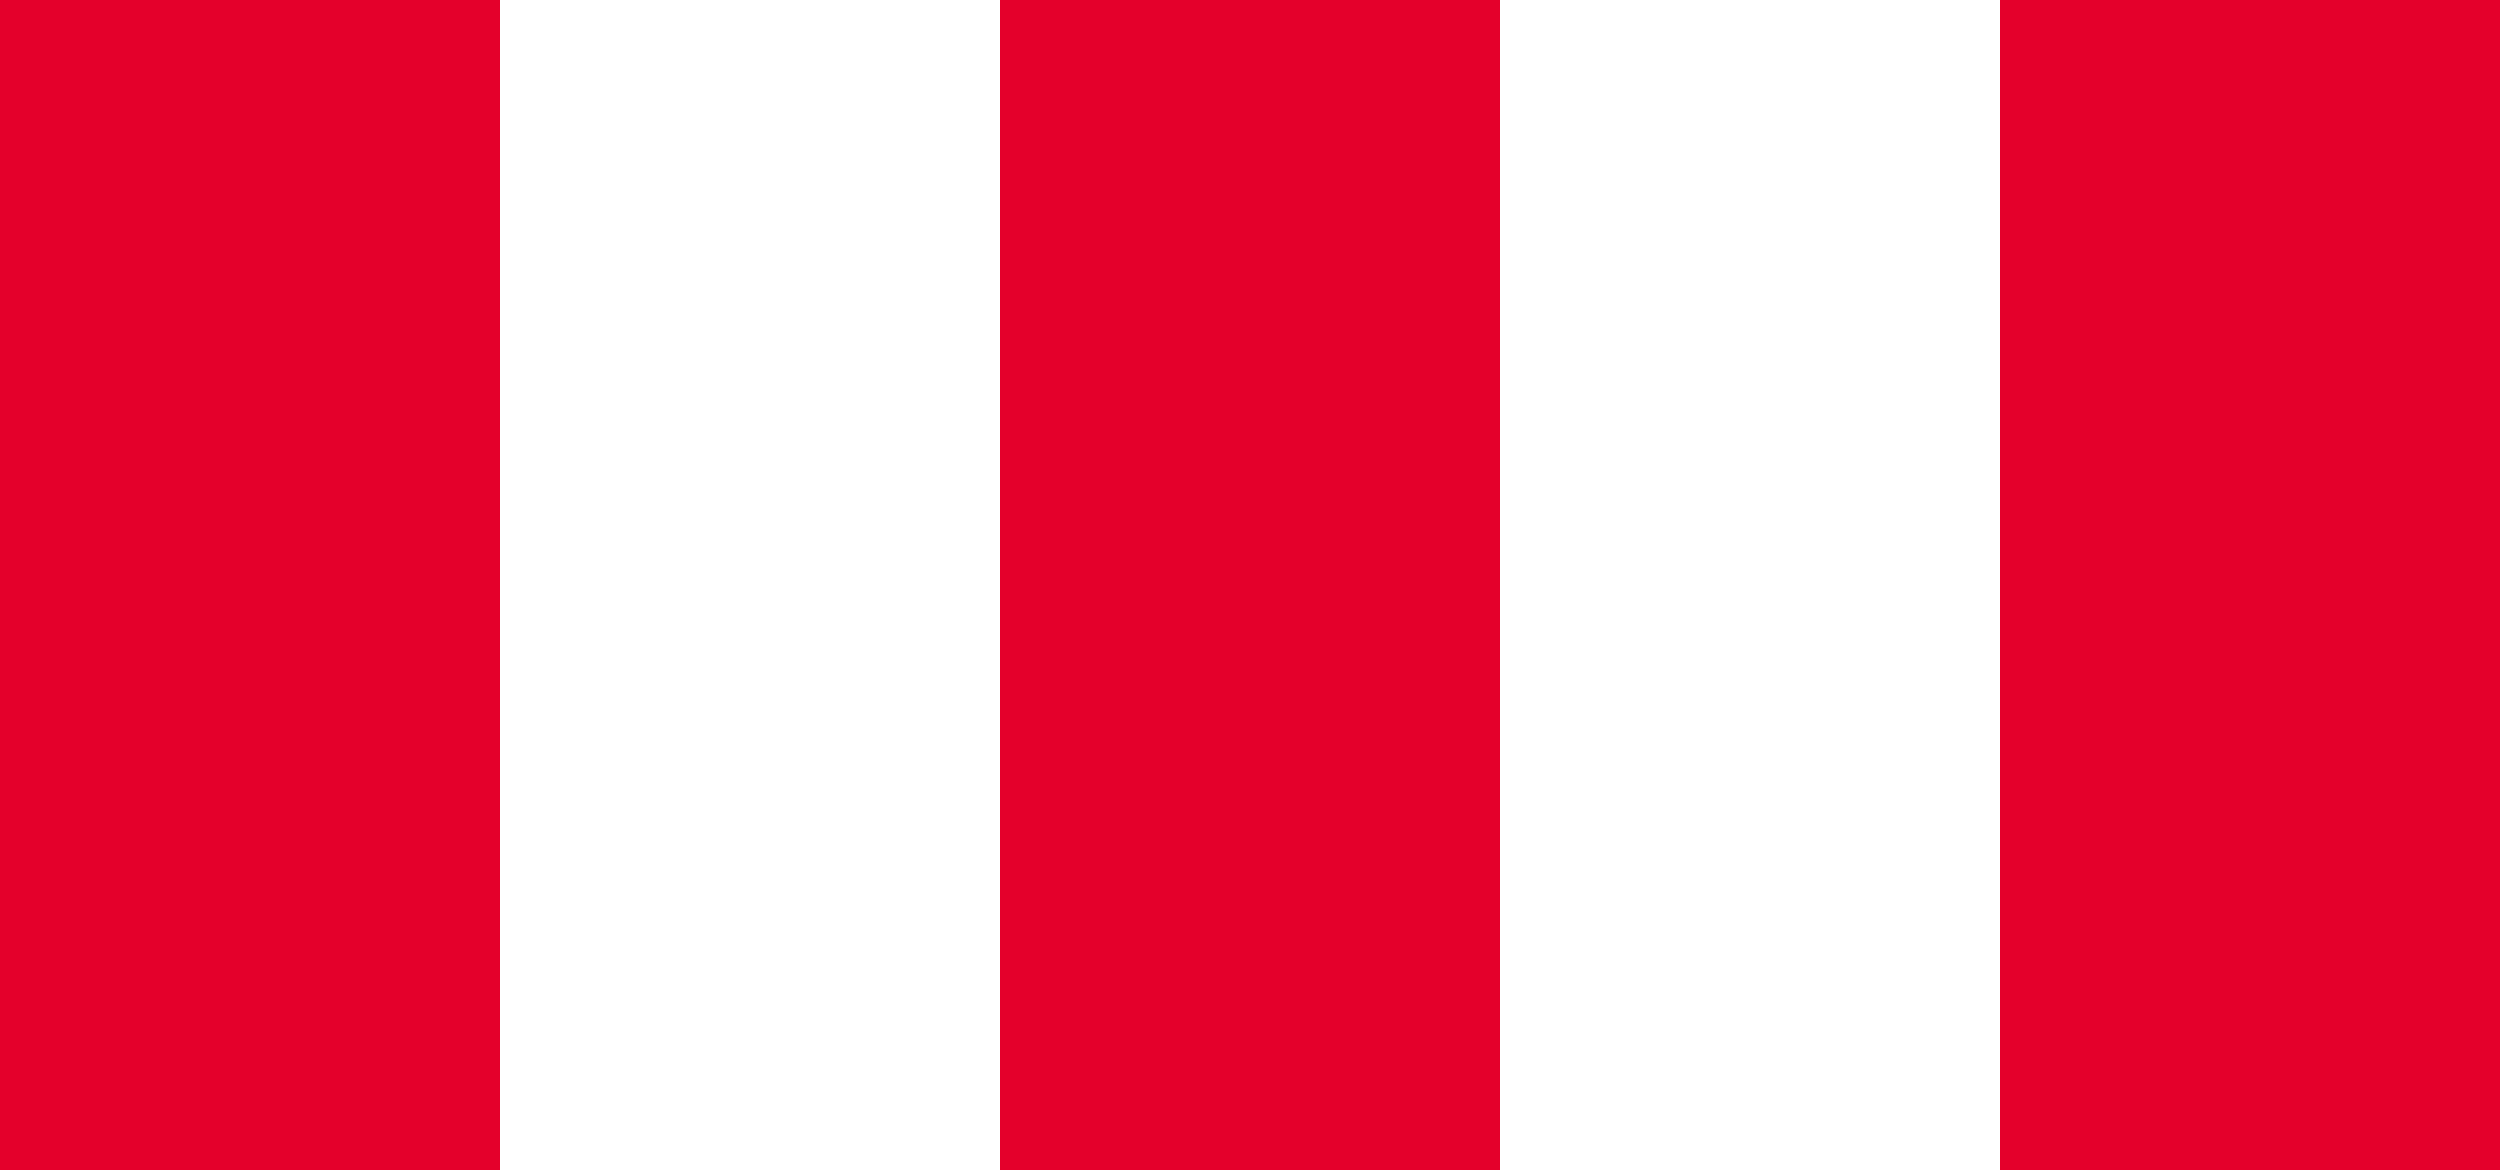 <svg id="_3-stripes" data-name="3-stripes" xmlns="http://www.w3.org/2000/svg" width="250" height="117" viewBox="0 0 250 117">
  <g id="Raggruppa_8114" data-name="Raggruppa 8114">
    <rect id="Rettangolo_1451" data-name="Rettangolo 1451" width="50" height="117" transform="translate(200)" fill="#e4002b"/>
    <rect id="Rettangolo_1449" data-name="Rettangolo 1449" width="50" height="117" transform="translate(100)" fill="#e4002b"/>
    <rect id="Rettangolo_1450" data-name="Rettangolo 1450" width="50" height="117" fill="#e4002b"/>
  </g>
</svg>

